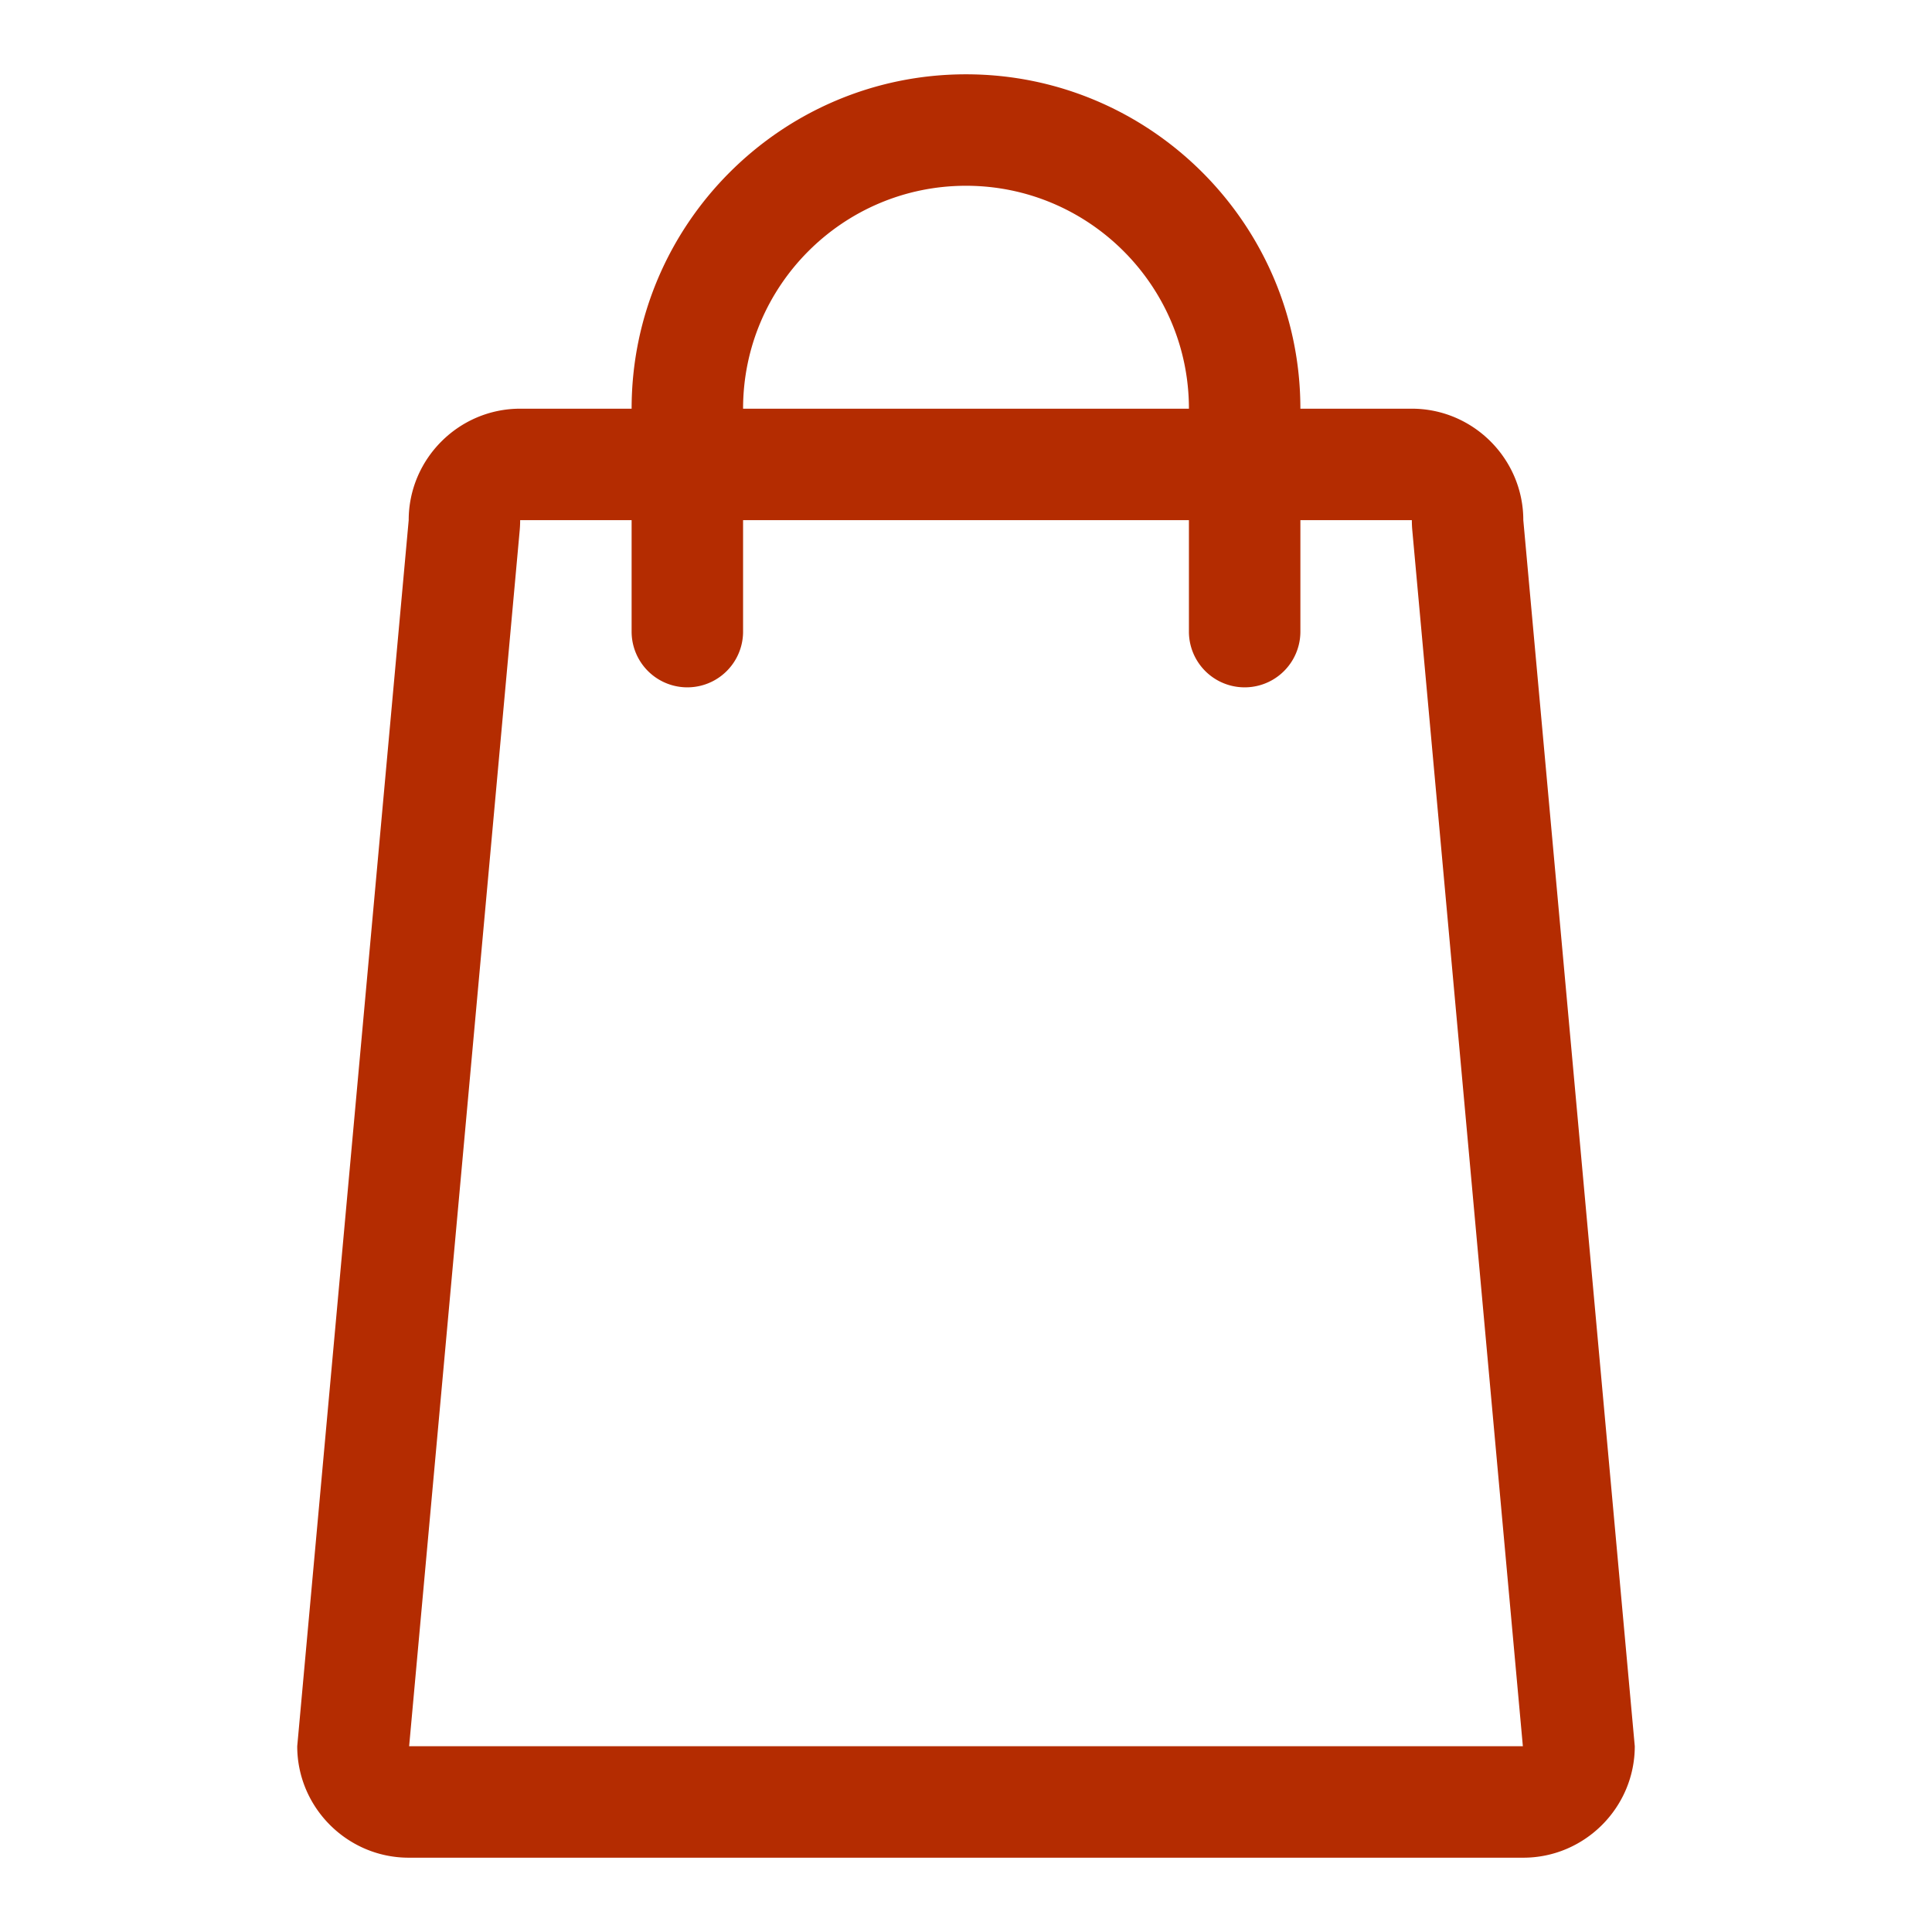 <svg xmlns="http://www.w3.org/2000/svg" width="52" height="52" viewBox="0 0 52 52"><path d="M41 14c0-1.65-1.35-3-3-3h-3c0-4.962-4.037-9-9-9s-9 4.038-9 9h-3c-1.65 0-3 1.35-3 3L8 47c0 1.65 1.35 3 3 3h30c1.65 0 3-1.35 3-3l-3-33zM26 5c3.309 0 6 2.691 6 6H20c0-3.309 2.691-6 6-6zM11.012 47l2.976-32.728A2.99 2.99 0 0 0 14 14h3v3a1.5 1.5 0 1 0 3 0v-3h12v3a1.5 1.5 0 1 0 3 0v-3h3c0 .09.004.181.012.272L40.988 47H11.012z" fill="#B42C01"/></svg>